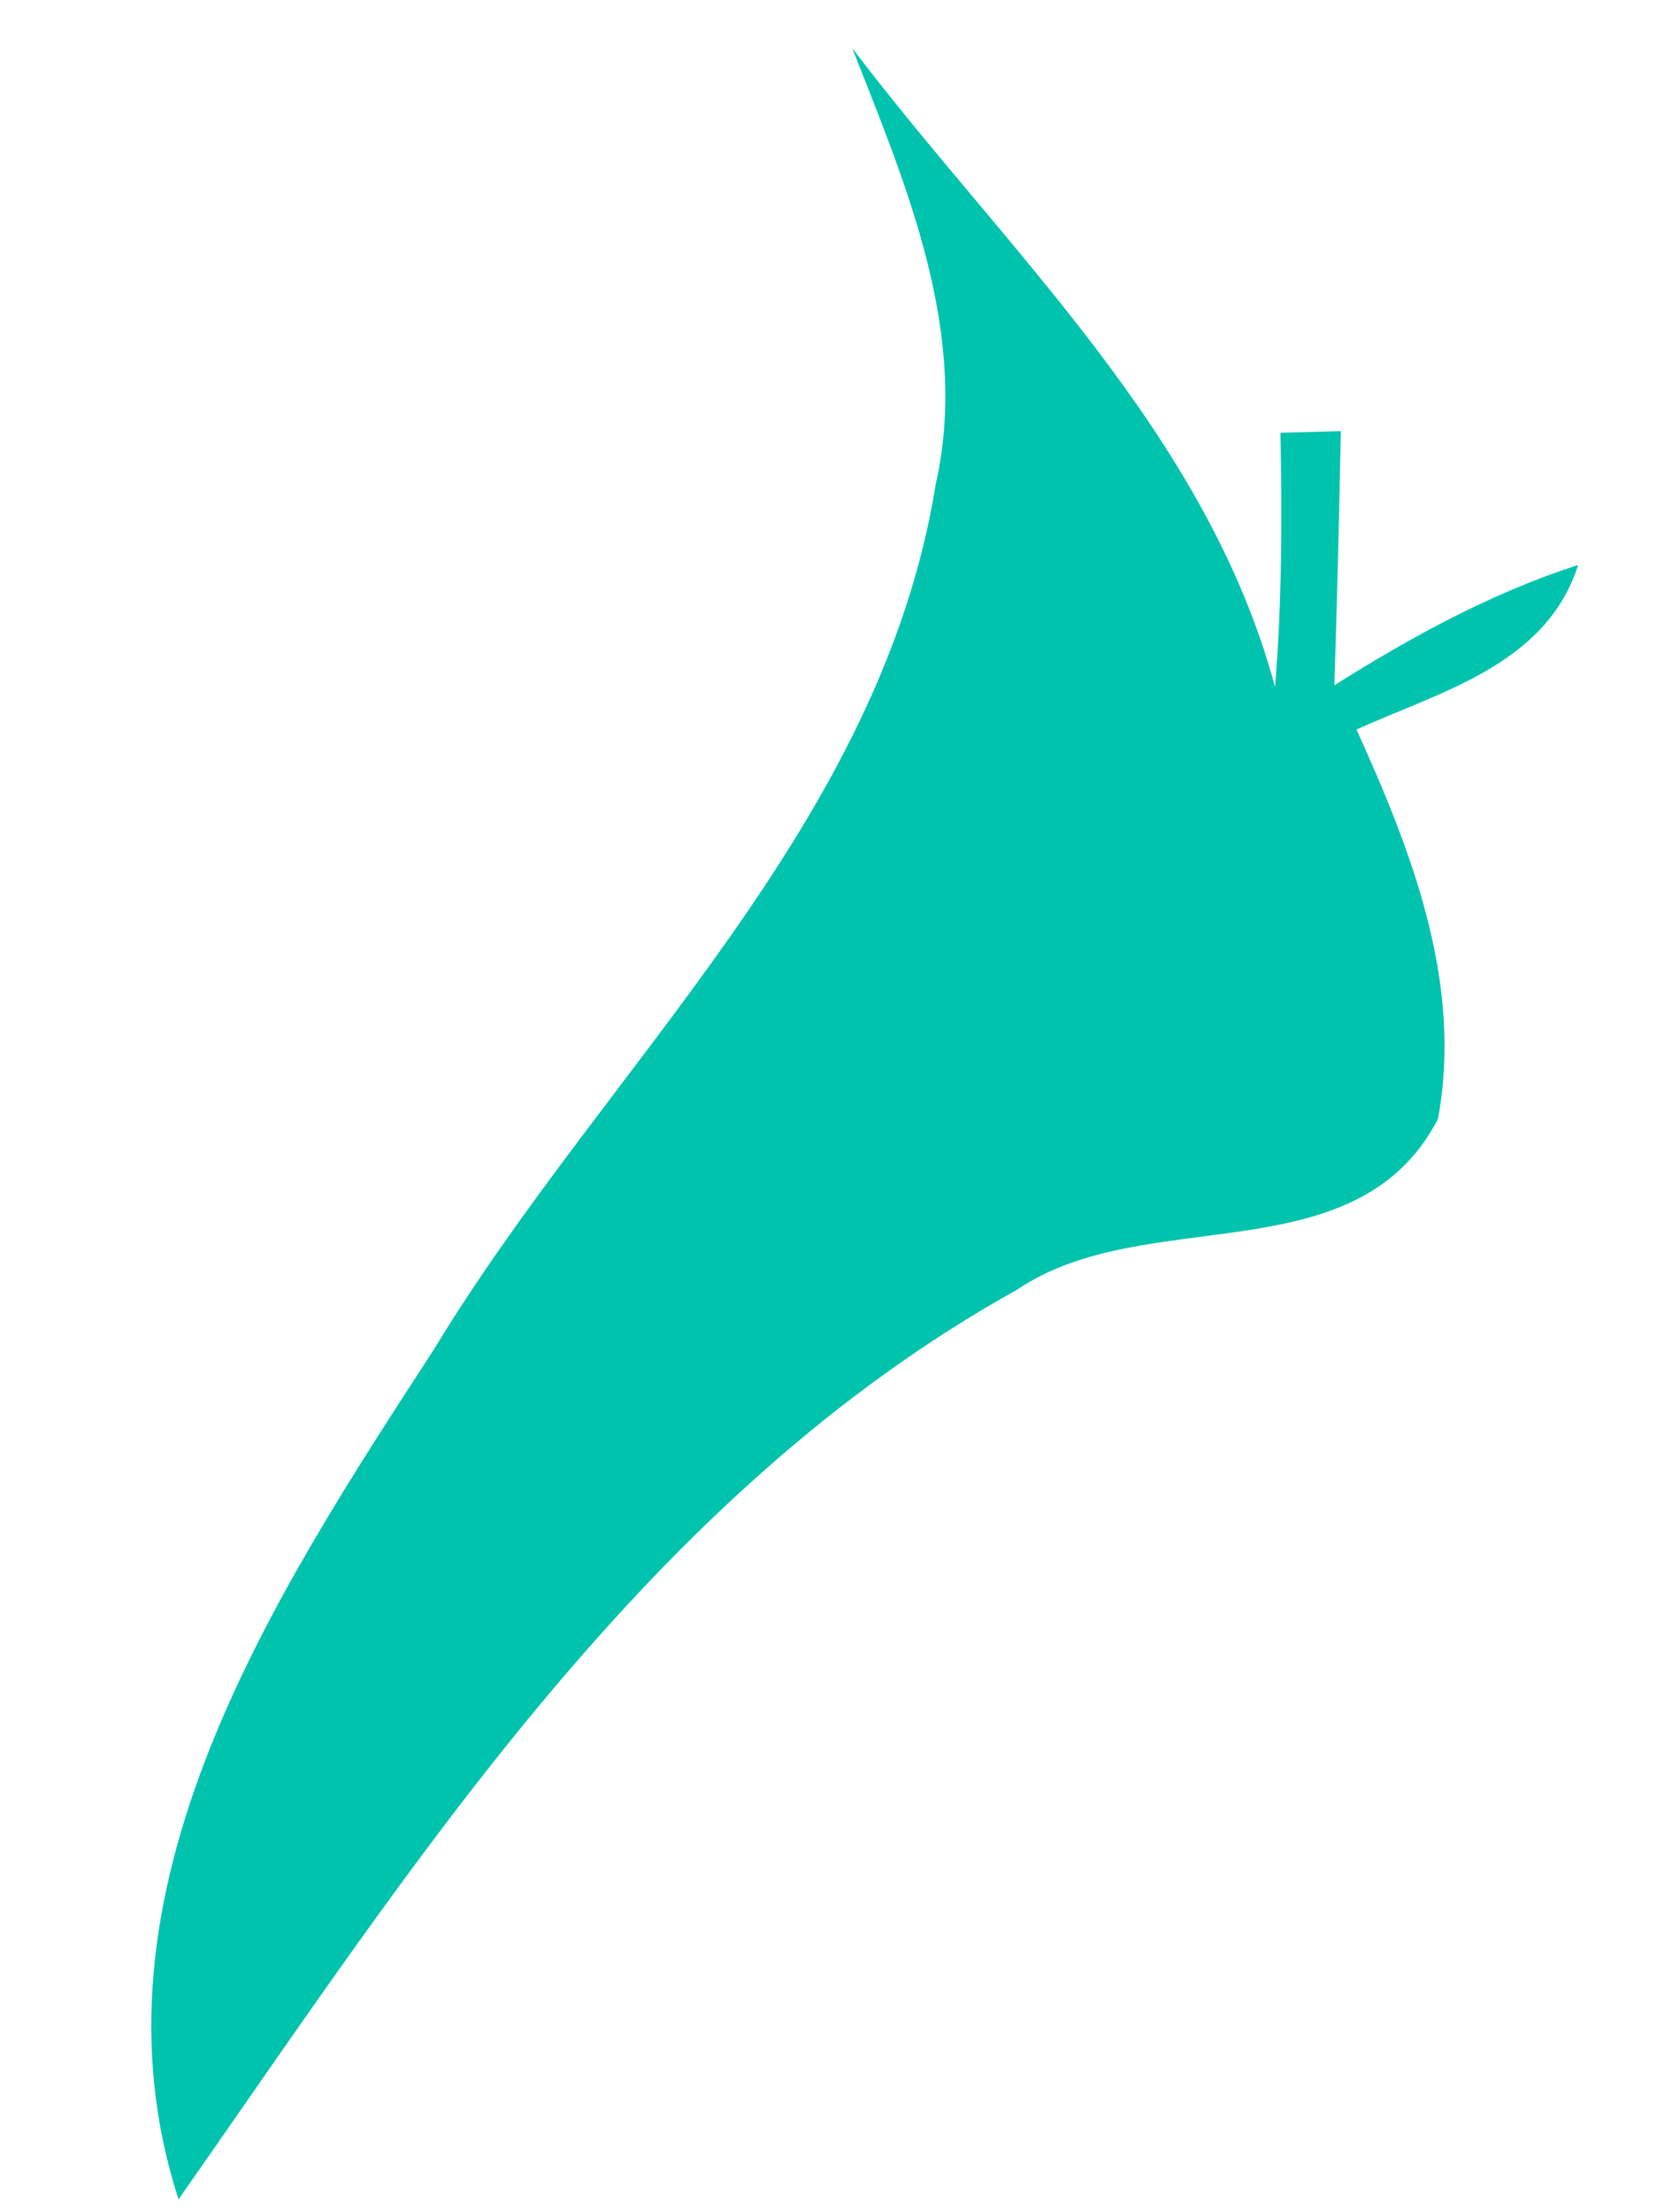 <?xml version="1.0" encoding="UTF-8" ?>
<!DOCTYPE svg PUBLIC "-//W3C//DTD SVG 1.1//EN" "http://www.w3.org/Graphics/SVG/1.1/DTD/svg11.dtd">
<svg width="31pt" height="41pt" viewBox="0 0 31 41" version="1.1" xmlns="http://www.w3.org/2000/svg">
<g id="#00c3aeff">
<path fill="#00c3ae" opacity="1.00" d=" M 15.80 0.89 C 18.66 4.66 22.36 8.00 23.64 12.73 C 23.77 11.16 23.77 9.59 23.74 8.02 L 24.86 7.99 C 24.83 9.56 24.79 11.13 24.74 12.70 C 26.17 11.80 27.65 10.99 29.26 10.47 C 28.67 12.32 26.72 12.81 25.15 13.52 C 26.17 15.77 27.13 18.22 26.66 20.74 C 25.14 23.66 21.25 22.28 18.86 23.90 C 12.02 27.70 7.69 34.51 3.31 40.76 C 1.46 35.05 5.07 29.59 8.05 25.00 C 11.25 19.73 16.33 15.31 17.35 8.97 C 17.98 6.17 16.80 3.43 15.80 0.89 Z" />
</g>
</svg>
